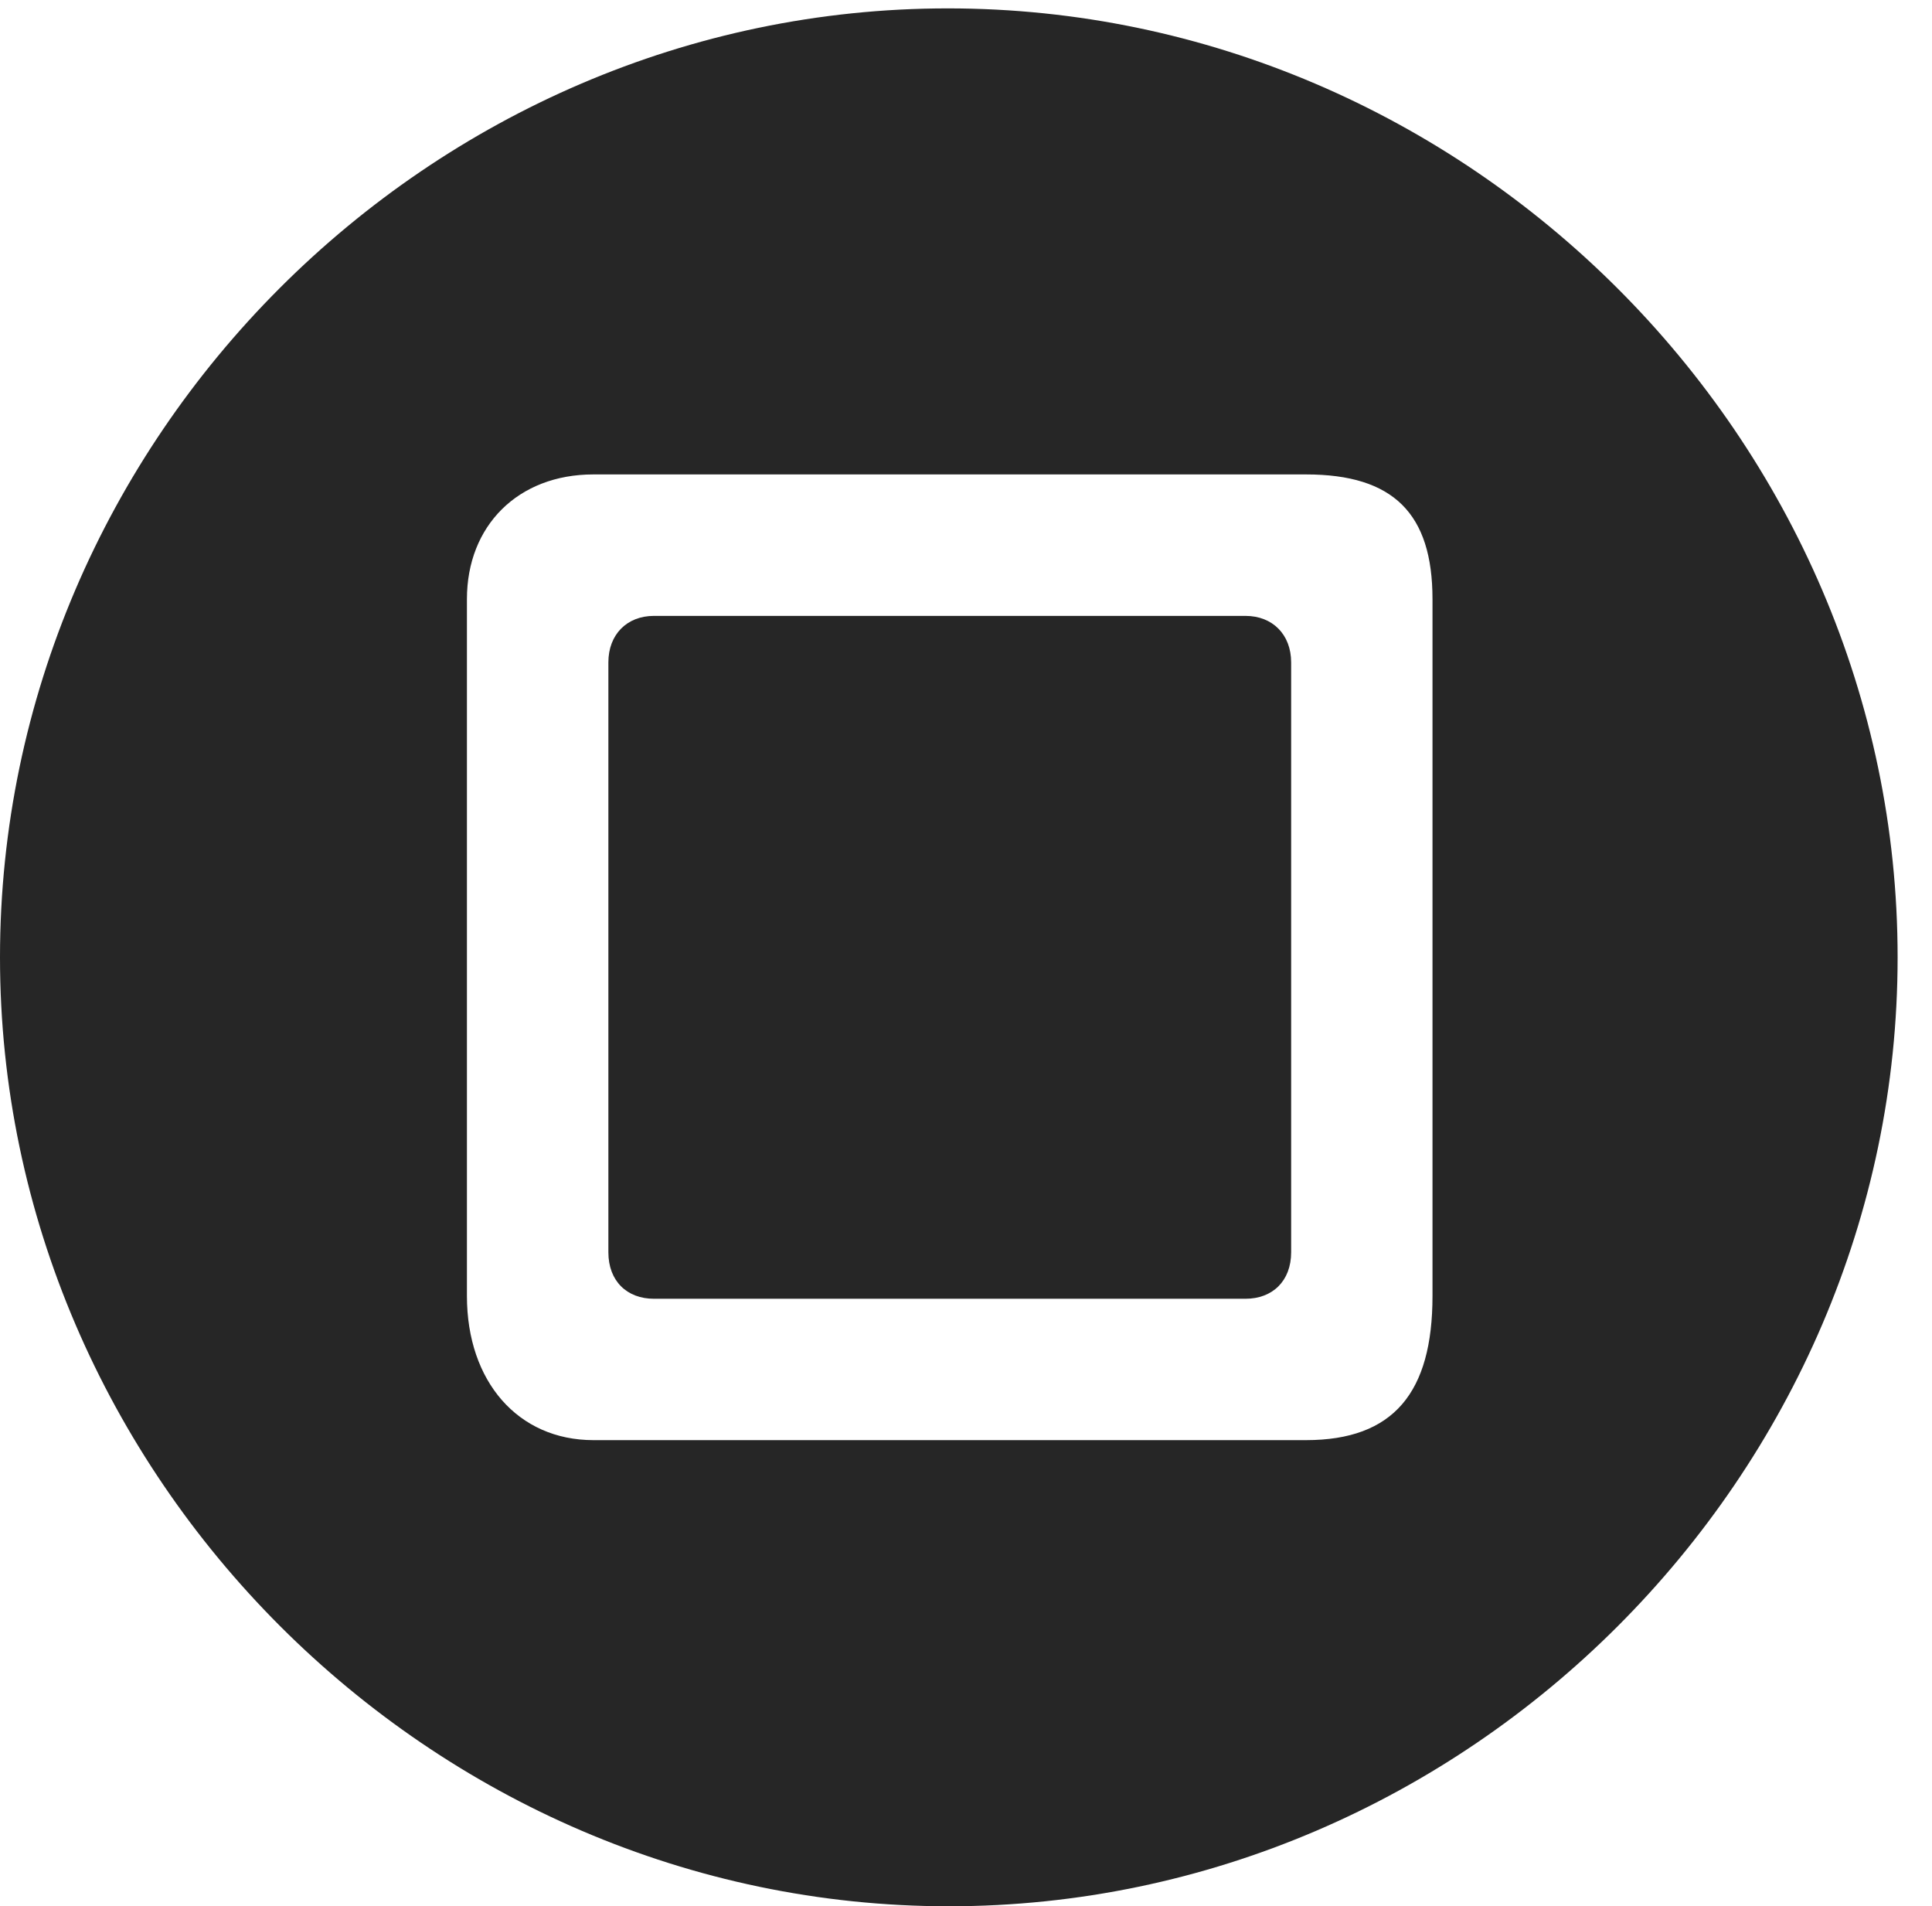 <?xml version="1.0" encoding="UTF-8"?>
<!--Generator: Apple Native CoreSVG 232.5-->
<!DOCTYPE svg
PUBLIC "-//W3C//DTD SVG 1.1//EN"
       "http://www.w3.org/Graphics/SVG/1.1/DTD/svg11.dtd">
<svg version="1.1" xmlns="http://www.w3.org/2000/svg" xmlns:xlink="http://www.w3.org/1999/xlink" width="20.283" height="20.01">
 <g>
  <rect height="20.01" opacity="0" width="20.283" x="0" y="0"/>
  <path d="M19.922 10.049C19.922 15.488 15.41 20.01 9.961 20.01C4.521 20.01 0 15.488 0 10.049C0 4.6 4.512 0.088 9.951 0.088C15.4 0.088 19.922 4.6 19.922 10.049ZM6.23 4.98C5.439 4.98 4.902 5.518 4.902 6.289L4.902 13.604C4.902 14.502 5.439 15.117 6.23 15.117L13.711 15.117C14.629 15.117 15.039 14.619 15.039 13.604L15.039 6.289C15.039 5.391 14.629 4.98 13.711 4.98ZM13.555 6.953L13.555 13.145C13.555 13.447 13.359 13.633 13.076 13.633L6.865 13.633C6.582 13.633 6.387 13.447 6.387 13.145L6.387 6.953C6.387 6.66 6.582 6.465 6.865 6.465L13.076 6.465C13.359 6.465 13.555 6.66 13.555 6.953Z" fill="#000000" fill-opacity="0.85"/>
 </g>
</svg>

